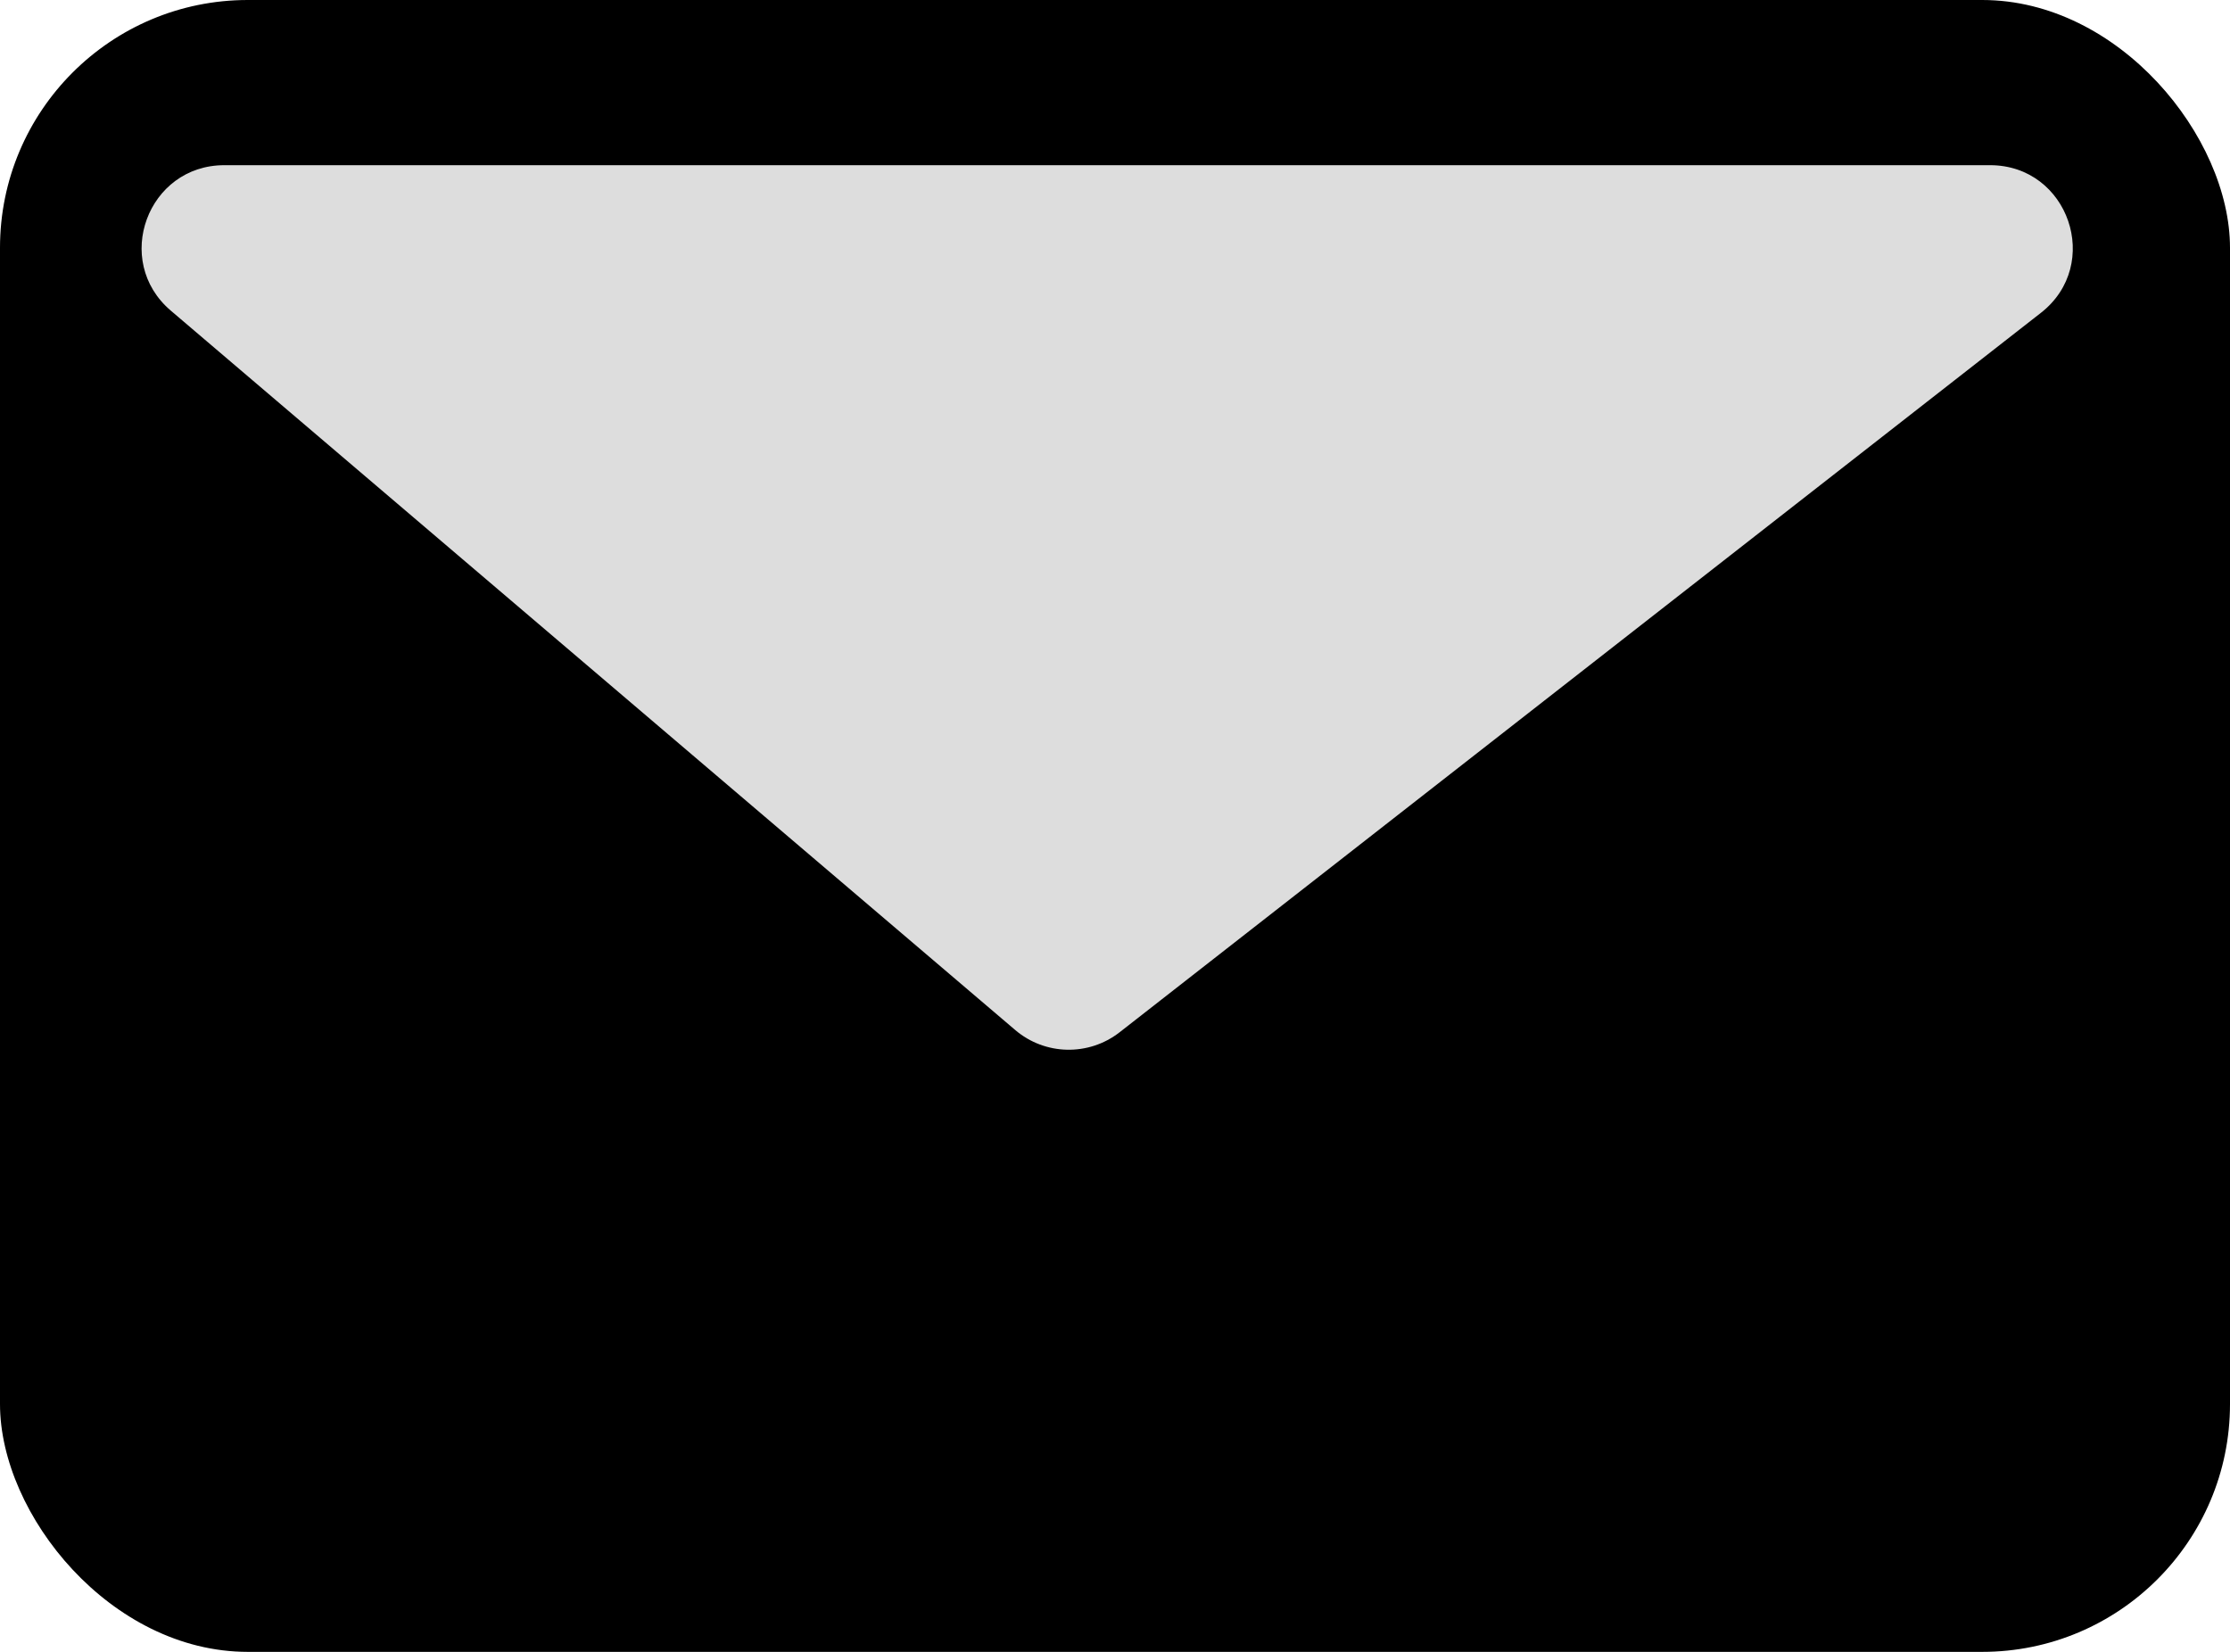 <svg width="27" height="20" viewBox="0 0 27 20" fill="none" xmlns="http://www.w3.org/2000/svg">
<rect width="27" height="20" rx="3" fill="black"/>
<path d="M12.292 12.471L2.068 3.761C1.36 3.158 1.786 2 2.716 2H24.095C25.046 2 25.46 3.203 24.71 3.788L13.556 12.498C13.182 12.79 12.653 12.779 12.292 12.471Z" fill="#dddddd"/>
</svg>
